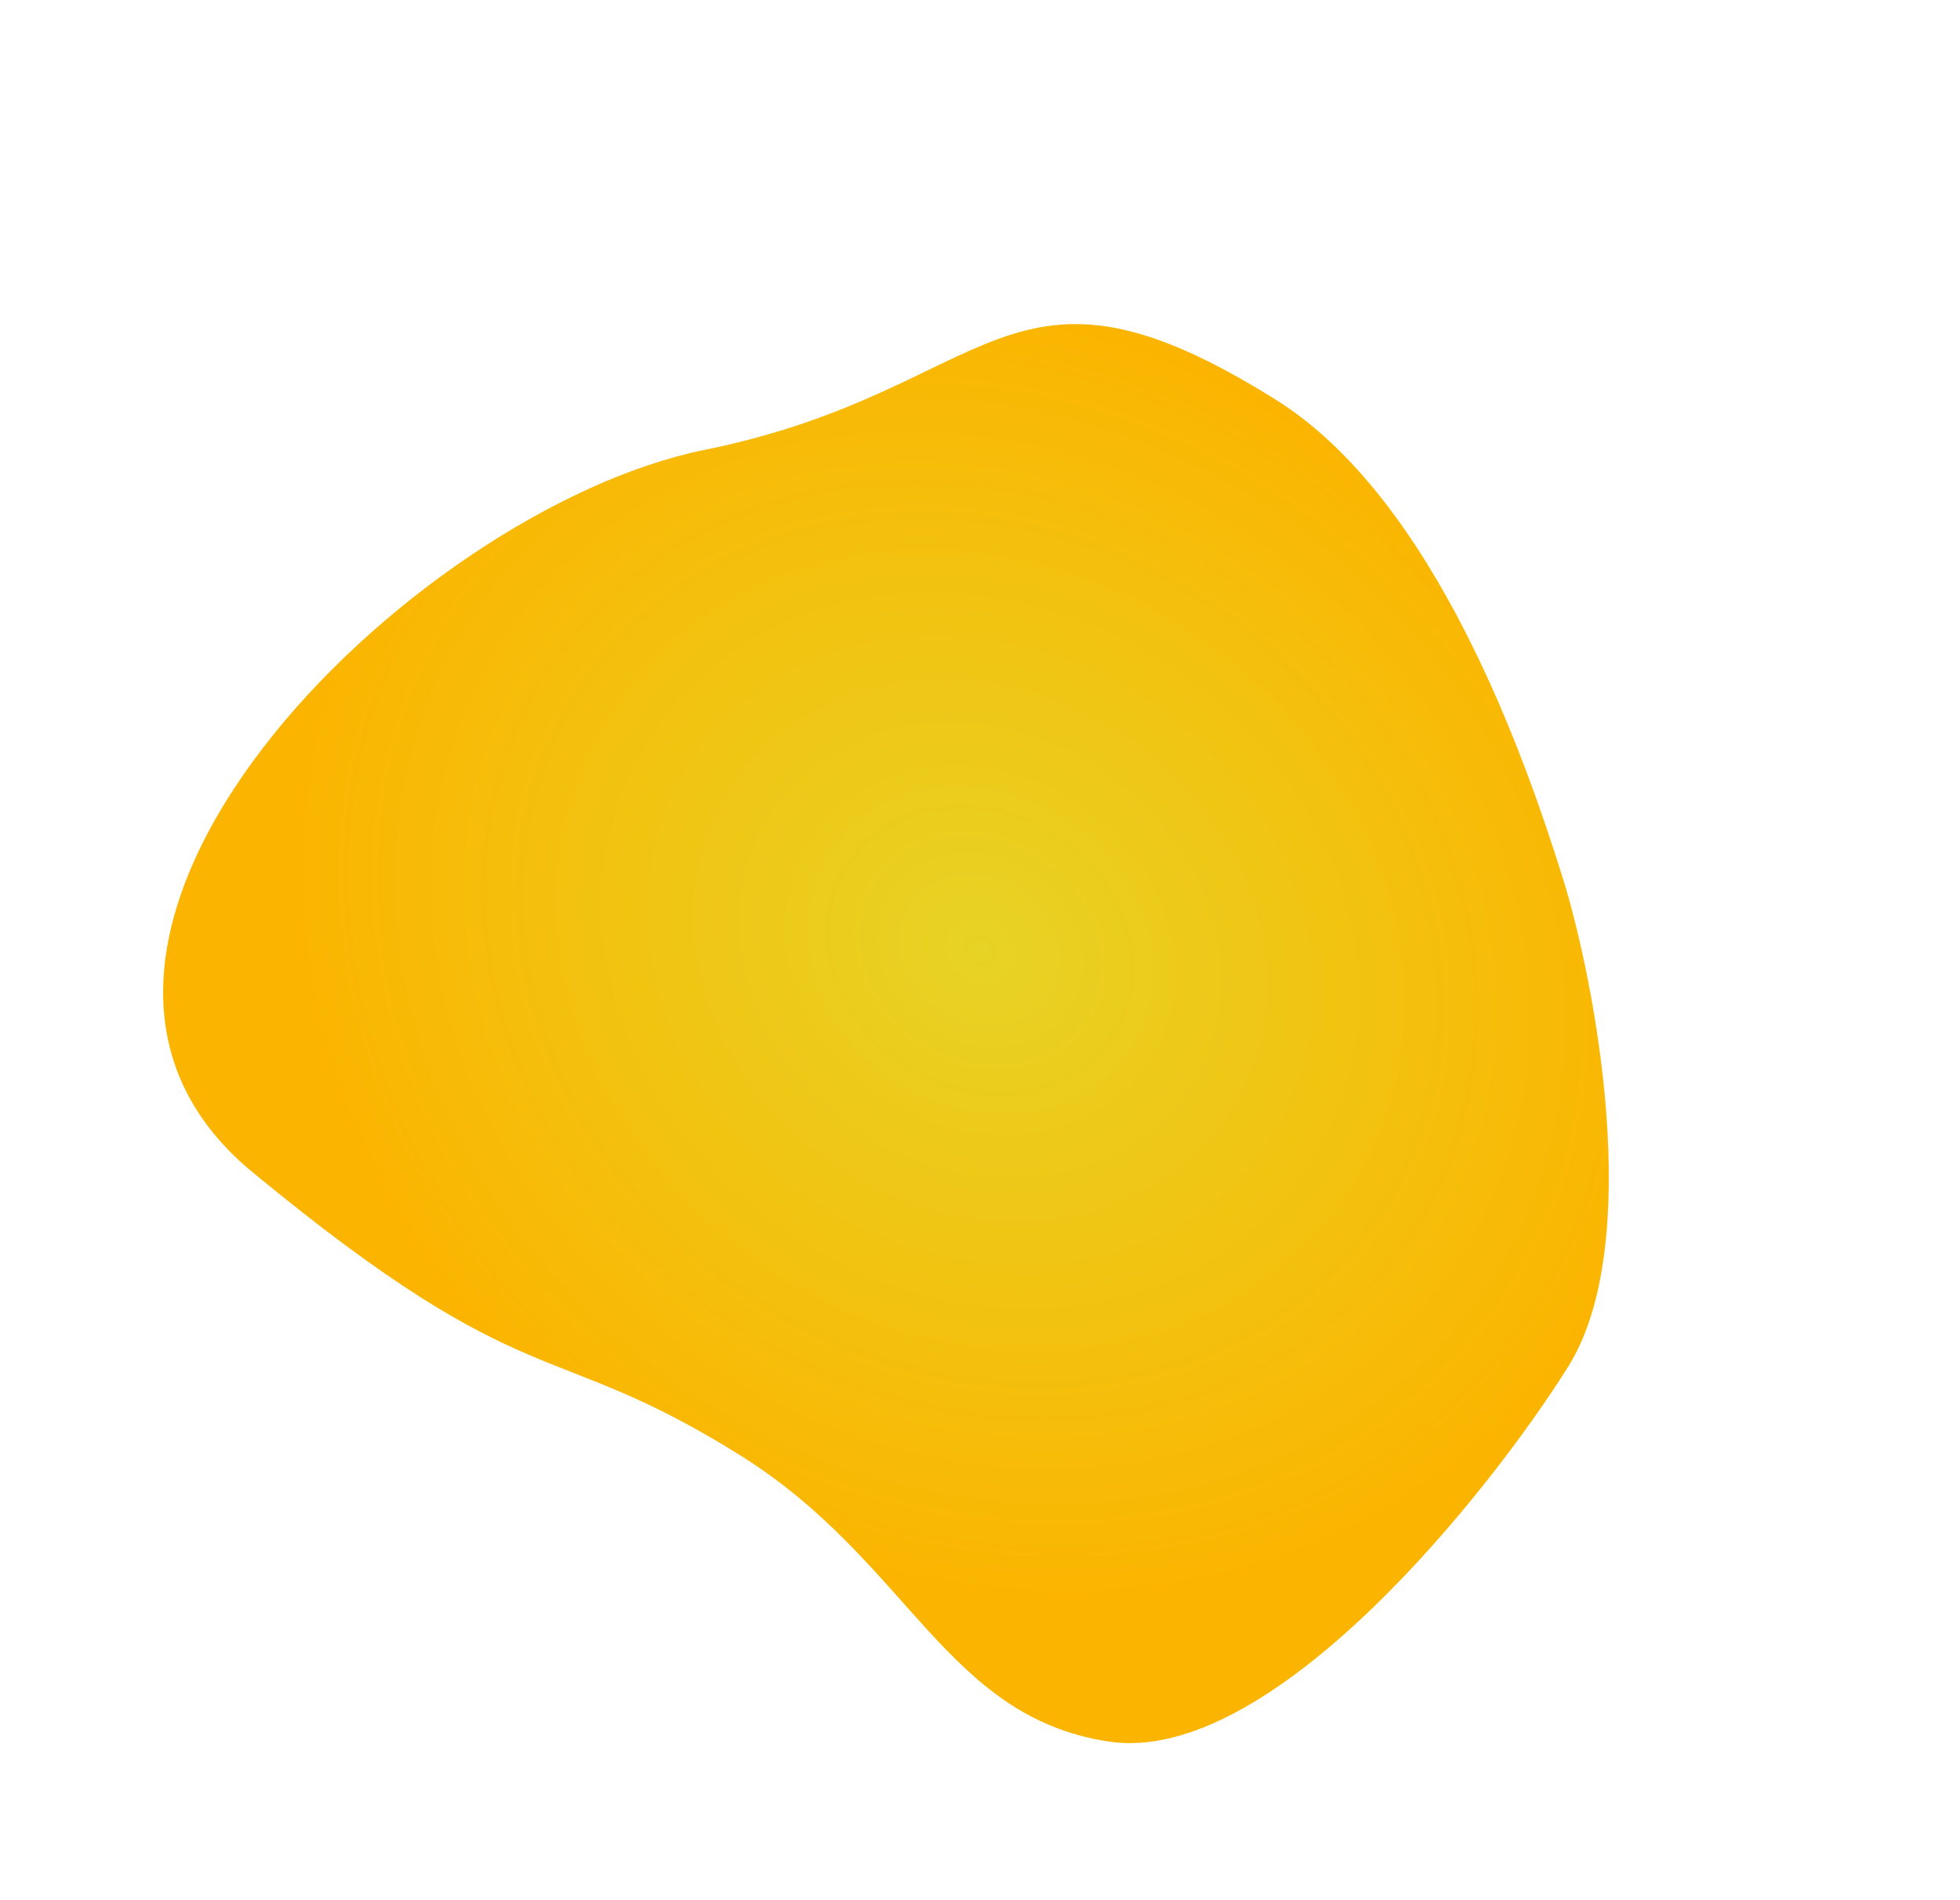<svg width="1001" height="970" viewBox="0 0 1001 970" fill="none" xmlns="http://www.w3.org/2000/svg">
<g id="back-shape" filter="url(#filter0_d)">
<path d="M359.939 225.69C509.478 195.408 513.149 113.393 651.708 200.189C733.065 251.152 778.987 383.168 798.058 444.084C814.495 496.587 840.252 630.995 800.871 693.862C761.114 757.33 649.514 898.04 566.048 885.244C482.581 872.449 464.334 793.174 378.317 739.291C279.998 677.703 271.213 711.838 128.915 594.494C-13.383 477.15 209.268 256.201 359.939 225.69Z" fill="url(#paint0_radial)"/>
</g>
<defs>
<filter id="filter0_d" x="0.856" y="0.673" width="1000.07" height="969.149" filterUnits="userSpaceOnUse" color-interpolation-filters="sRGB">
<feFlood flood-opacity="0" result="BackgroundImageFix"/>
<feColorMatrix in="SourceAlpha" type="matrix" values="0 0 0 0 0 0 0 0 0 0 0 0 0 0 0 0 0 0 127 0"/>
<feOffset dy="4"/>
<feGaussianBlur stdDeviation="10"/>
<feColorMatrix type="matrix" values="0 0 0 0 0 0 0 0 0 0 0 0 0 0 0 0 0 0 0.25 0"/>
<feBlend mode="normal" in2="BackgroundImageFix" result="effect1_dropShadow"/>
<feBlend mode="normal" in="SourceGraphic" in2="effect1_dropShadow" result="shape"/>
</filter>
<radialGradient id="paint0_radial" cx="0" cy="0" r="1" gradientUnits="userSpaceOnUse" gradientTransform="translate(500.893 481.248) rotate(122.064) scale(318.248 367.088)">
<stop stop-color="#E7D325"/>
<stop offset="1" stop-color="#FBB500"/>
</radialGradient>
</defs>
</svg>
